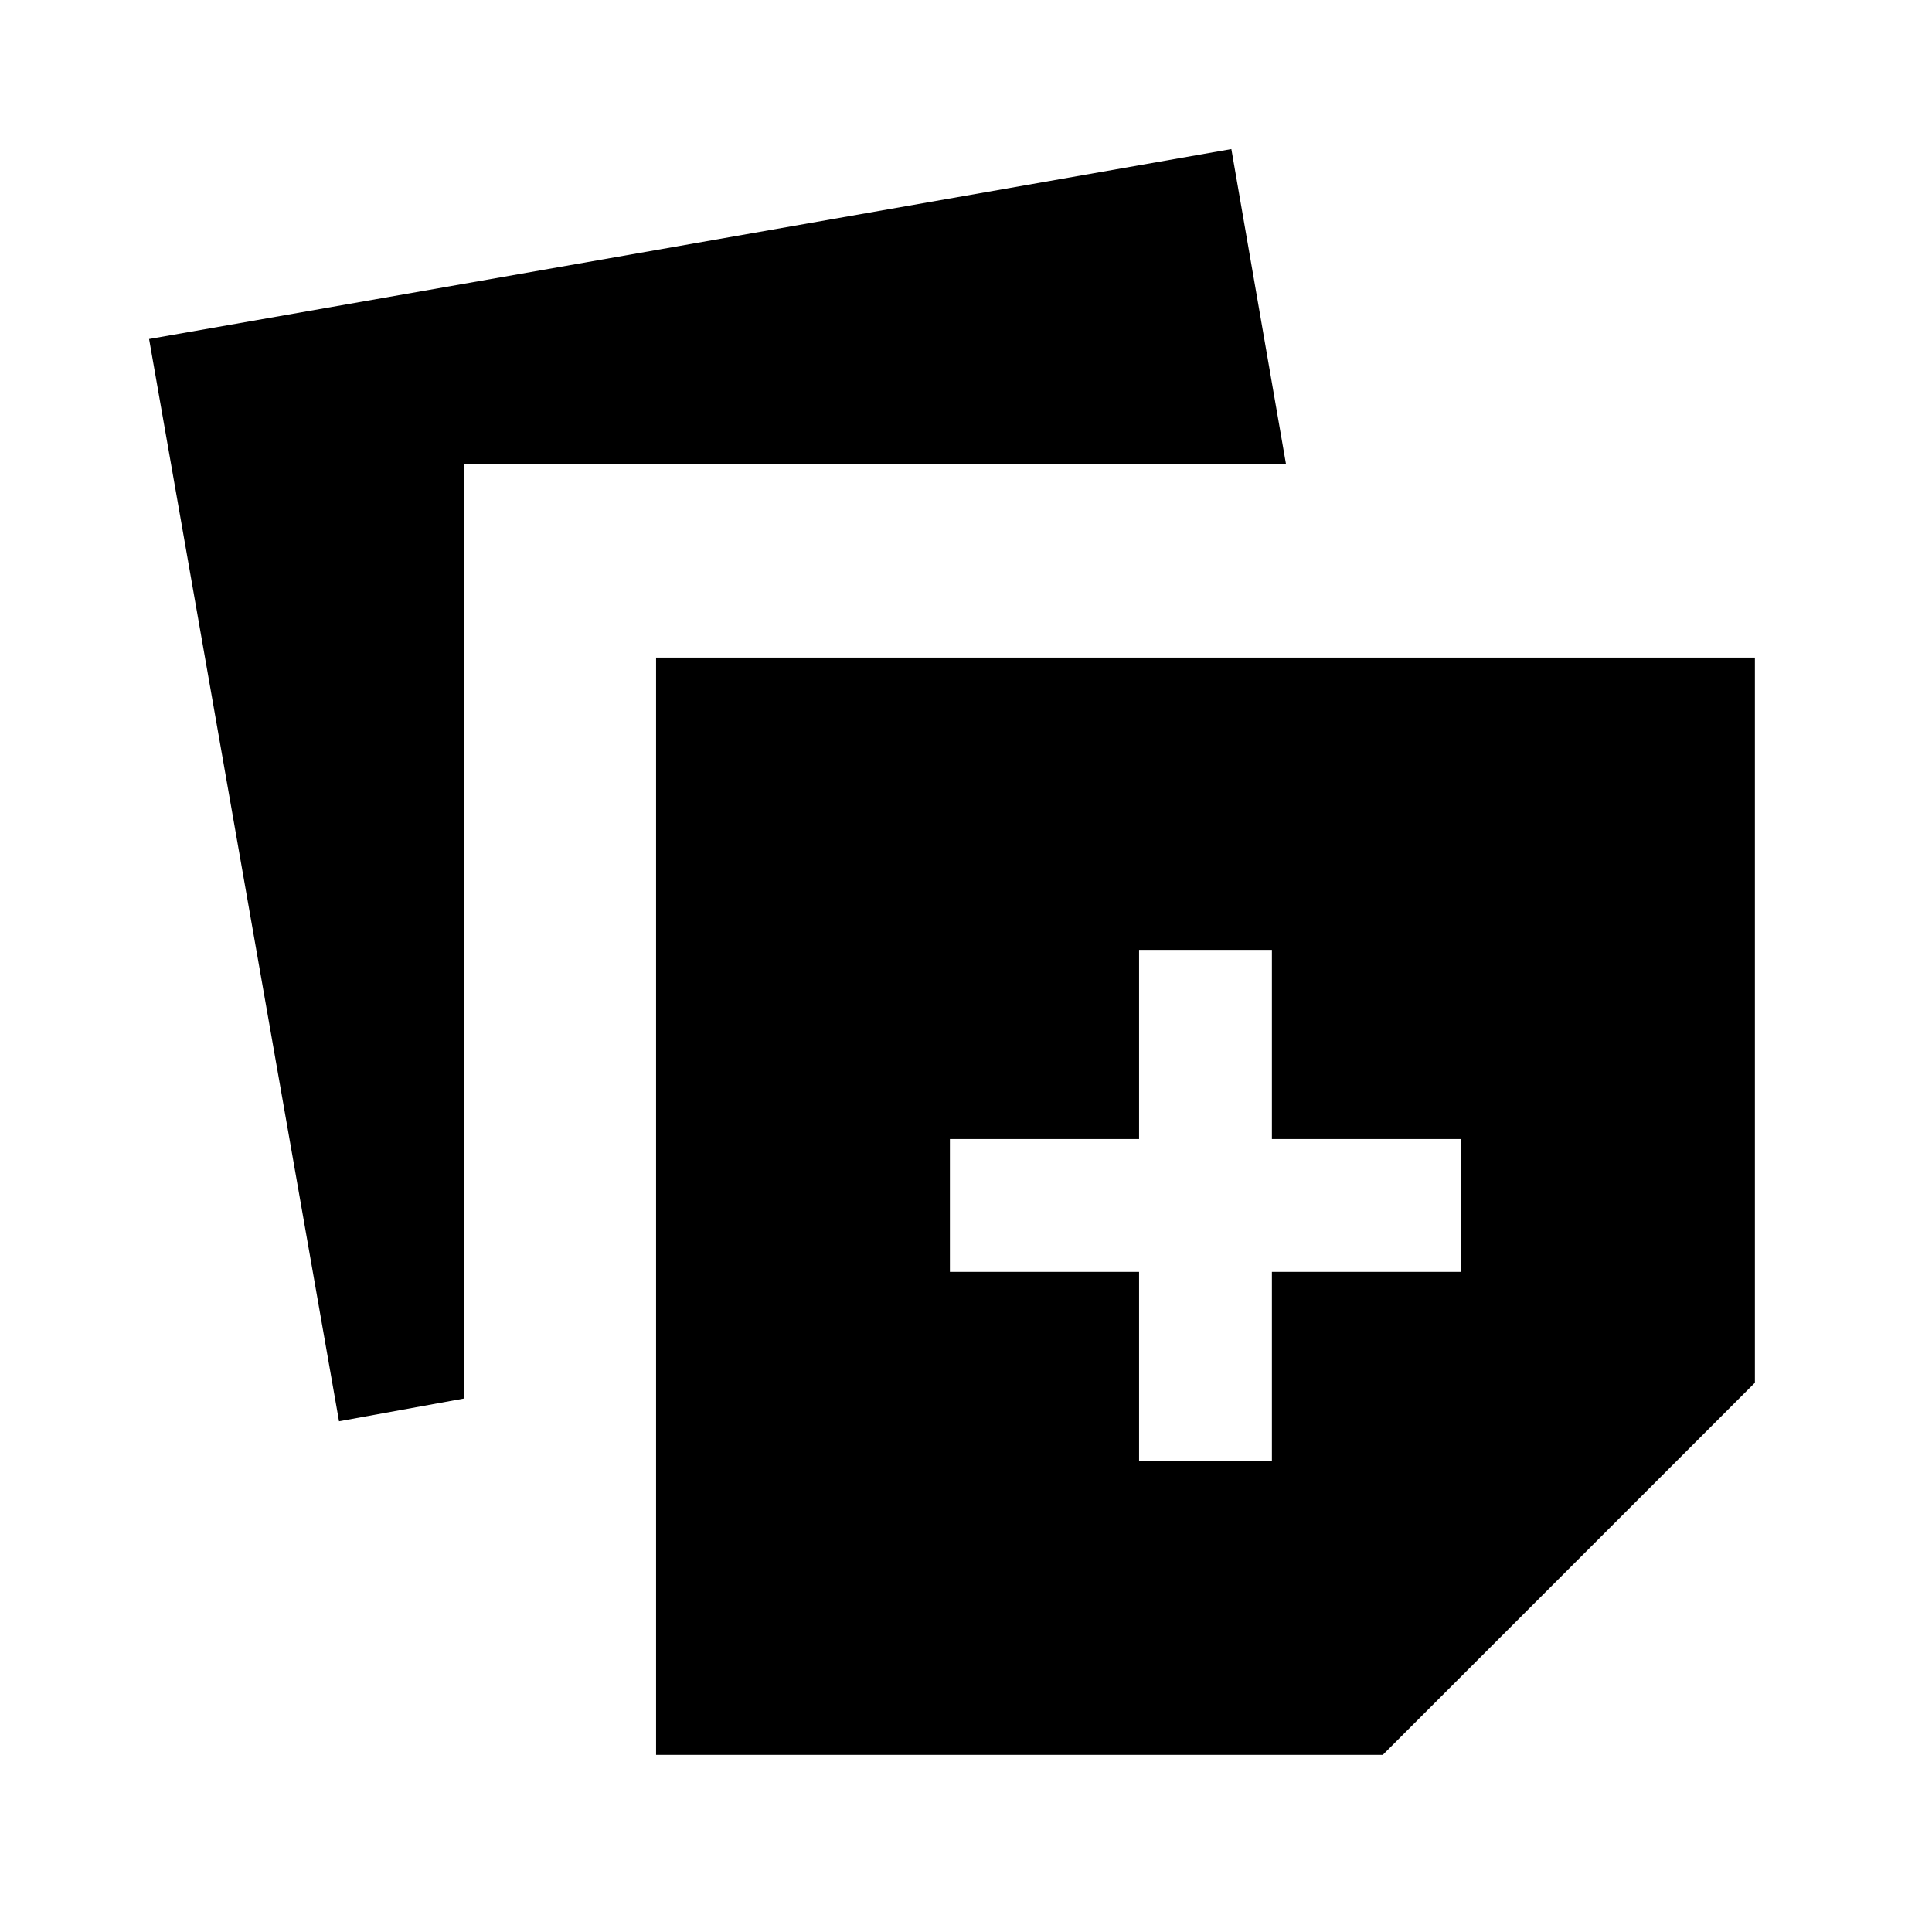 <svg xmlns="http://www.w3.org/2000/svg" height="24" viewBox="0 -960 960 960" width="24"><path d="M326-88v-545.23h546v360.31L687.08-88H326ZM168.46-253.77 74.08-791.54l537.77-94.38L639-729.38H230.7v464.28l-62.24 11.33ZM566-234h66v-94h94v-66h-94v-94h-66v94h-94v66h94v94Z"/></svg>